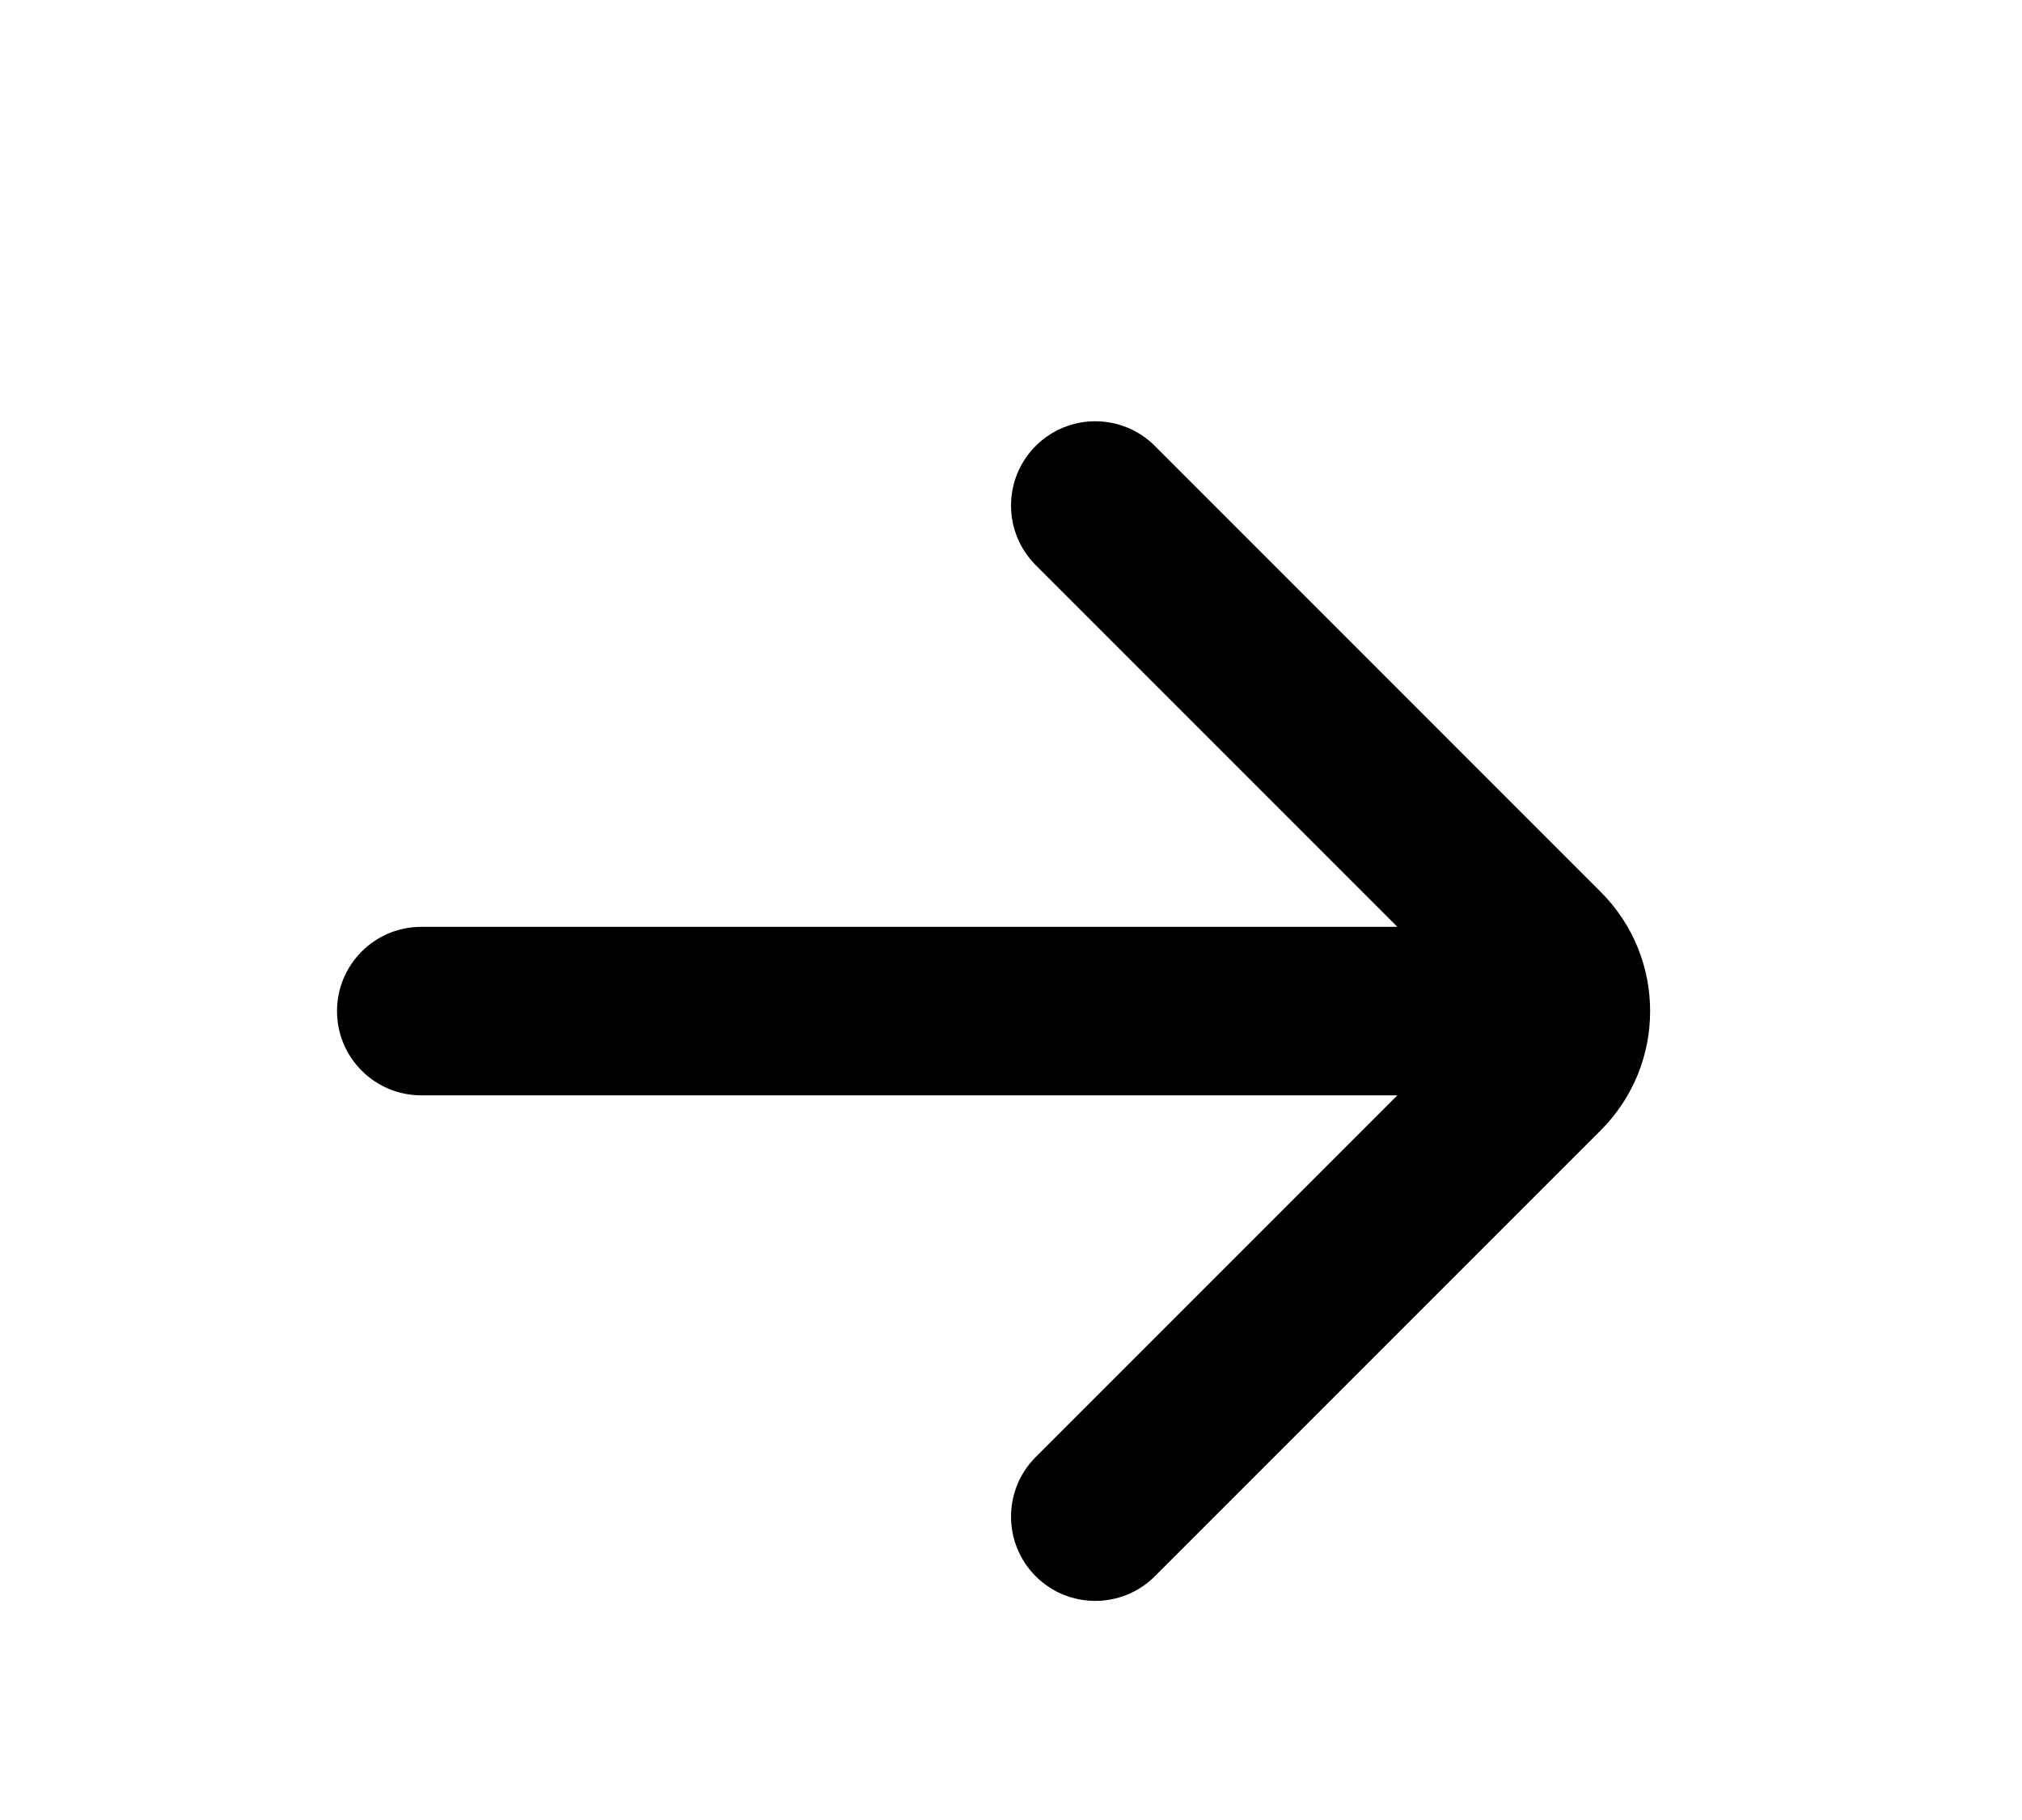 <svg viewBox="0 0 40 36"  xmlns="http://www.w3.org/2000/svg">
<g id="Icon">
<path id="Icon (Stroke)" fill-rule="evenodd" clip-rule="evenodd" d="M20.488 8.821C21.139 8.17 22.195 8.17 22.846 8.821L31.667 17.643C32.969 18.944 32.969 21.055 31.667 22.357L22.846 31.178C22.195 31.829 21.139 31.829 20.488 31.178C19.838 30.527 19.838 29.472 20.488 28.821L27.643 21.666H8.334C7.413 21.666 6.667 20.92 6.667 20C6.667 19.079 7.413 18.333 8.334 18.333H27.643L20.488 11.178C19.838 10.527 19.838 9.472 20.488 8.821Z"/>
</g>
</svg>
